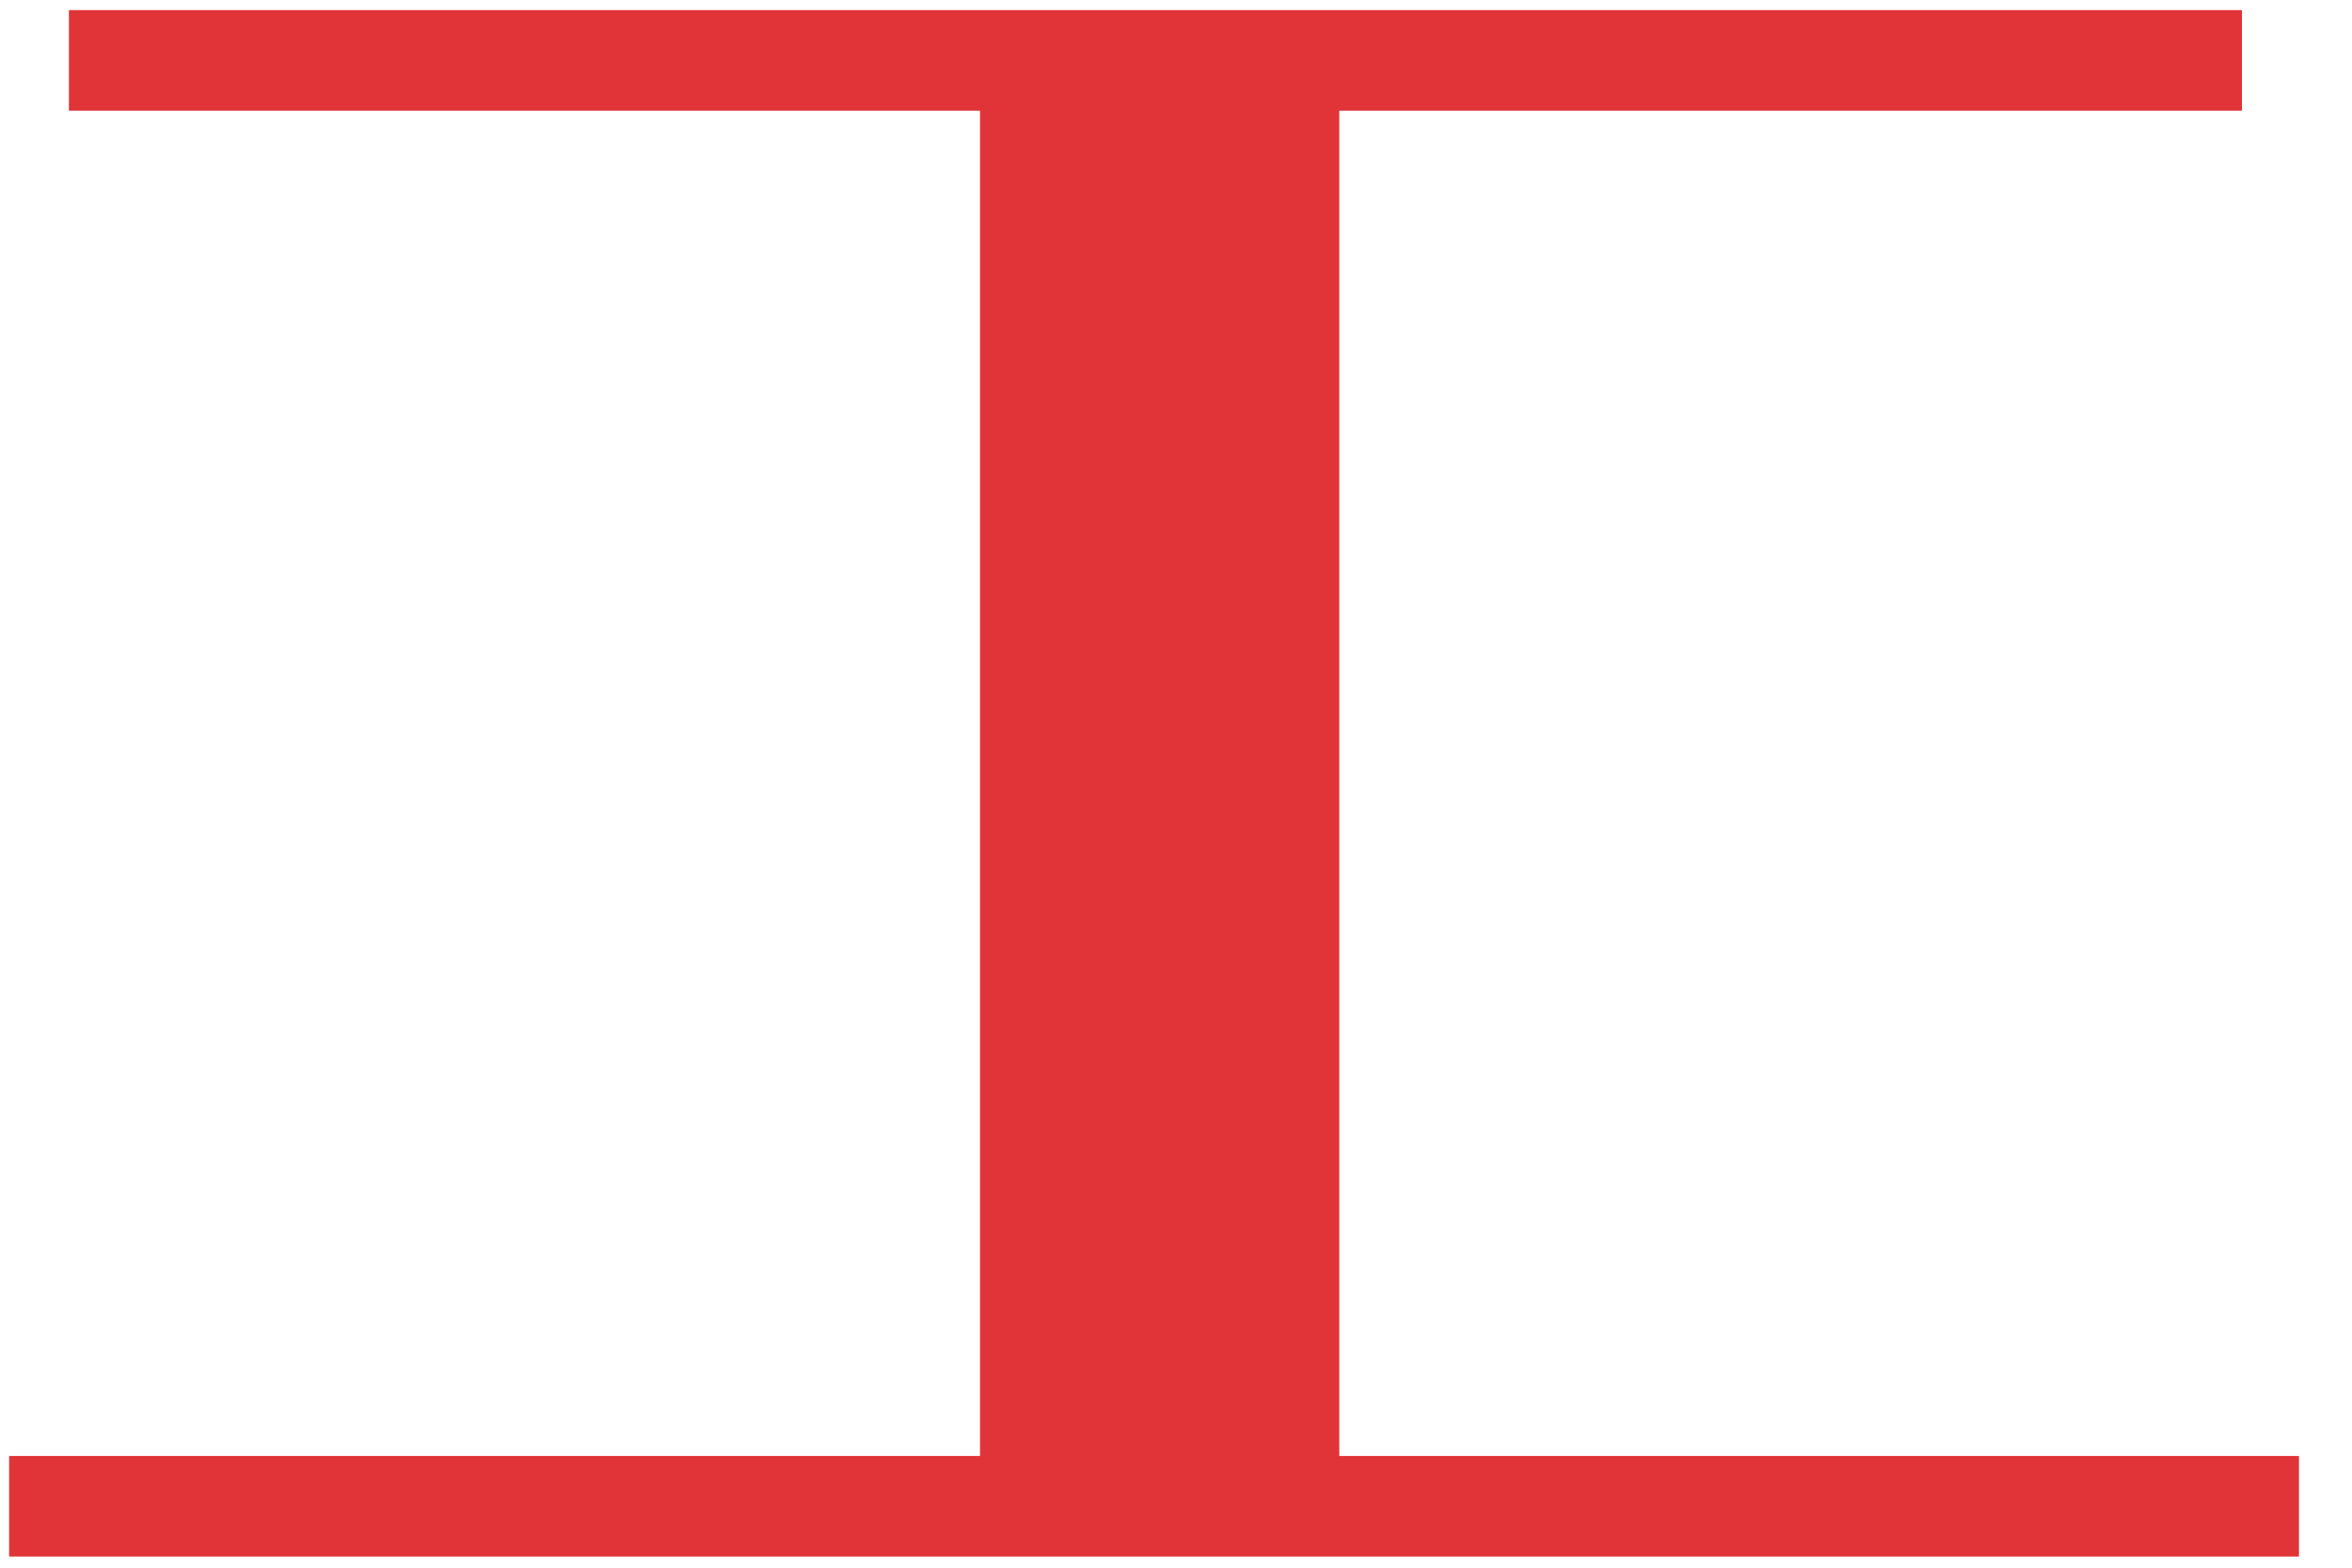 ﻿<?xml version="1.0" encoding="utf-8"?>
<svg version="1.1" xmlns:xlink="http://www.w3.org/1999/xlink" width="24px" height="16px" xmlns="http://www.w3.org/2000/svg">
  <g transform="matrix(1 0 0 1 -63 -55 )">
    <path d="M 0.703 1.13  L 0.703 0.103  L 22.877 0.103  L 22.877 1.13  L 13.666 1.13  L 13.666 14.86  L 23.459 14.86  L 23.459 15.886  L 0.093 15.886  L 0.093 14.86  L 10 14.86  L 10 1.13  L 0.703 1.13  Z " fill-rule="nonzero" fill="#e13438" stroke="none" transform="matrix(1 0 0 1 63 55 )" />
  </g>
</svg>
